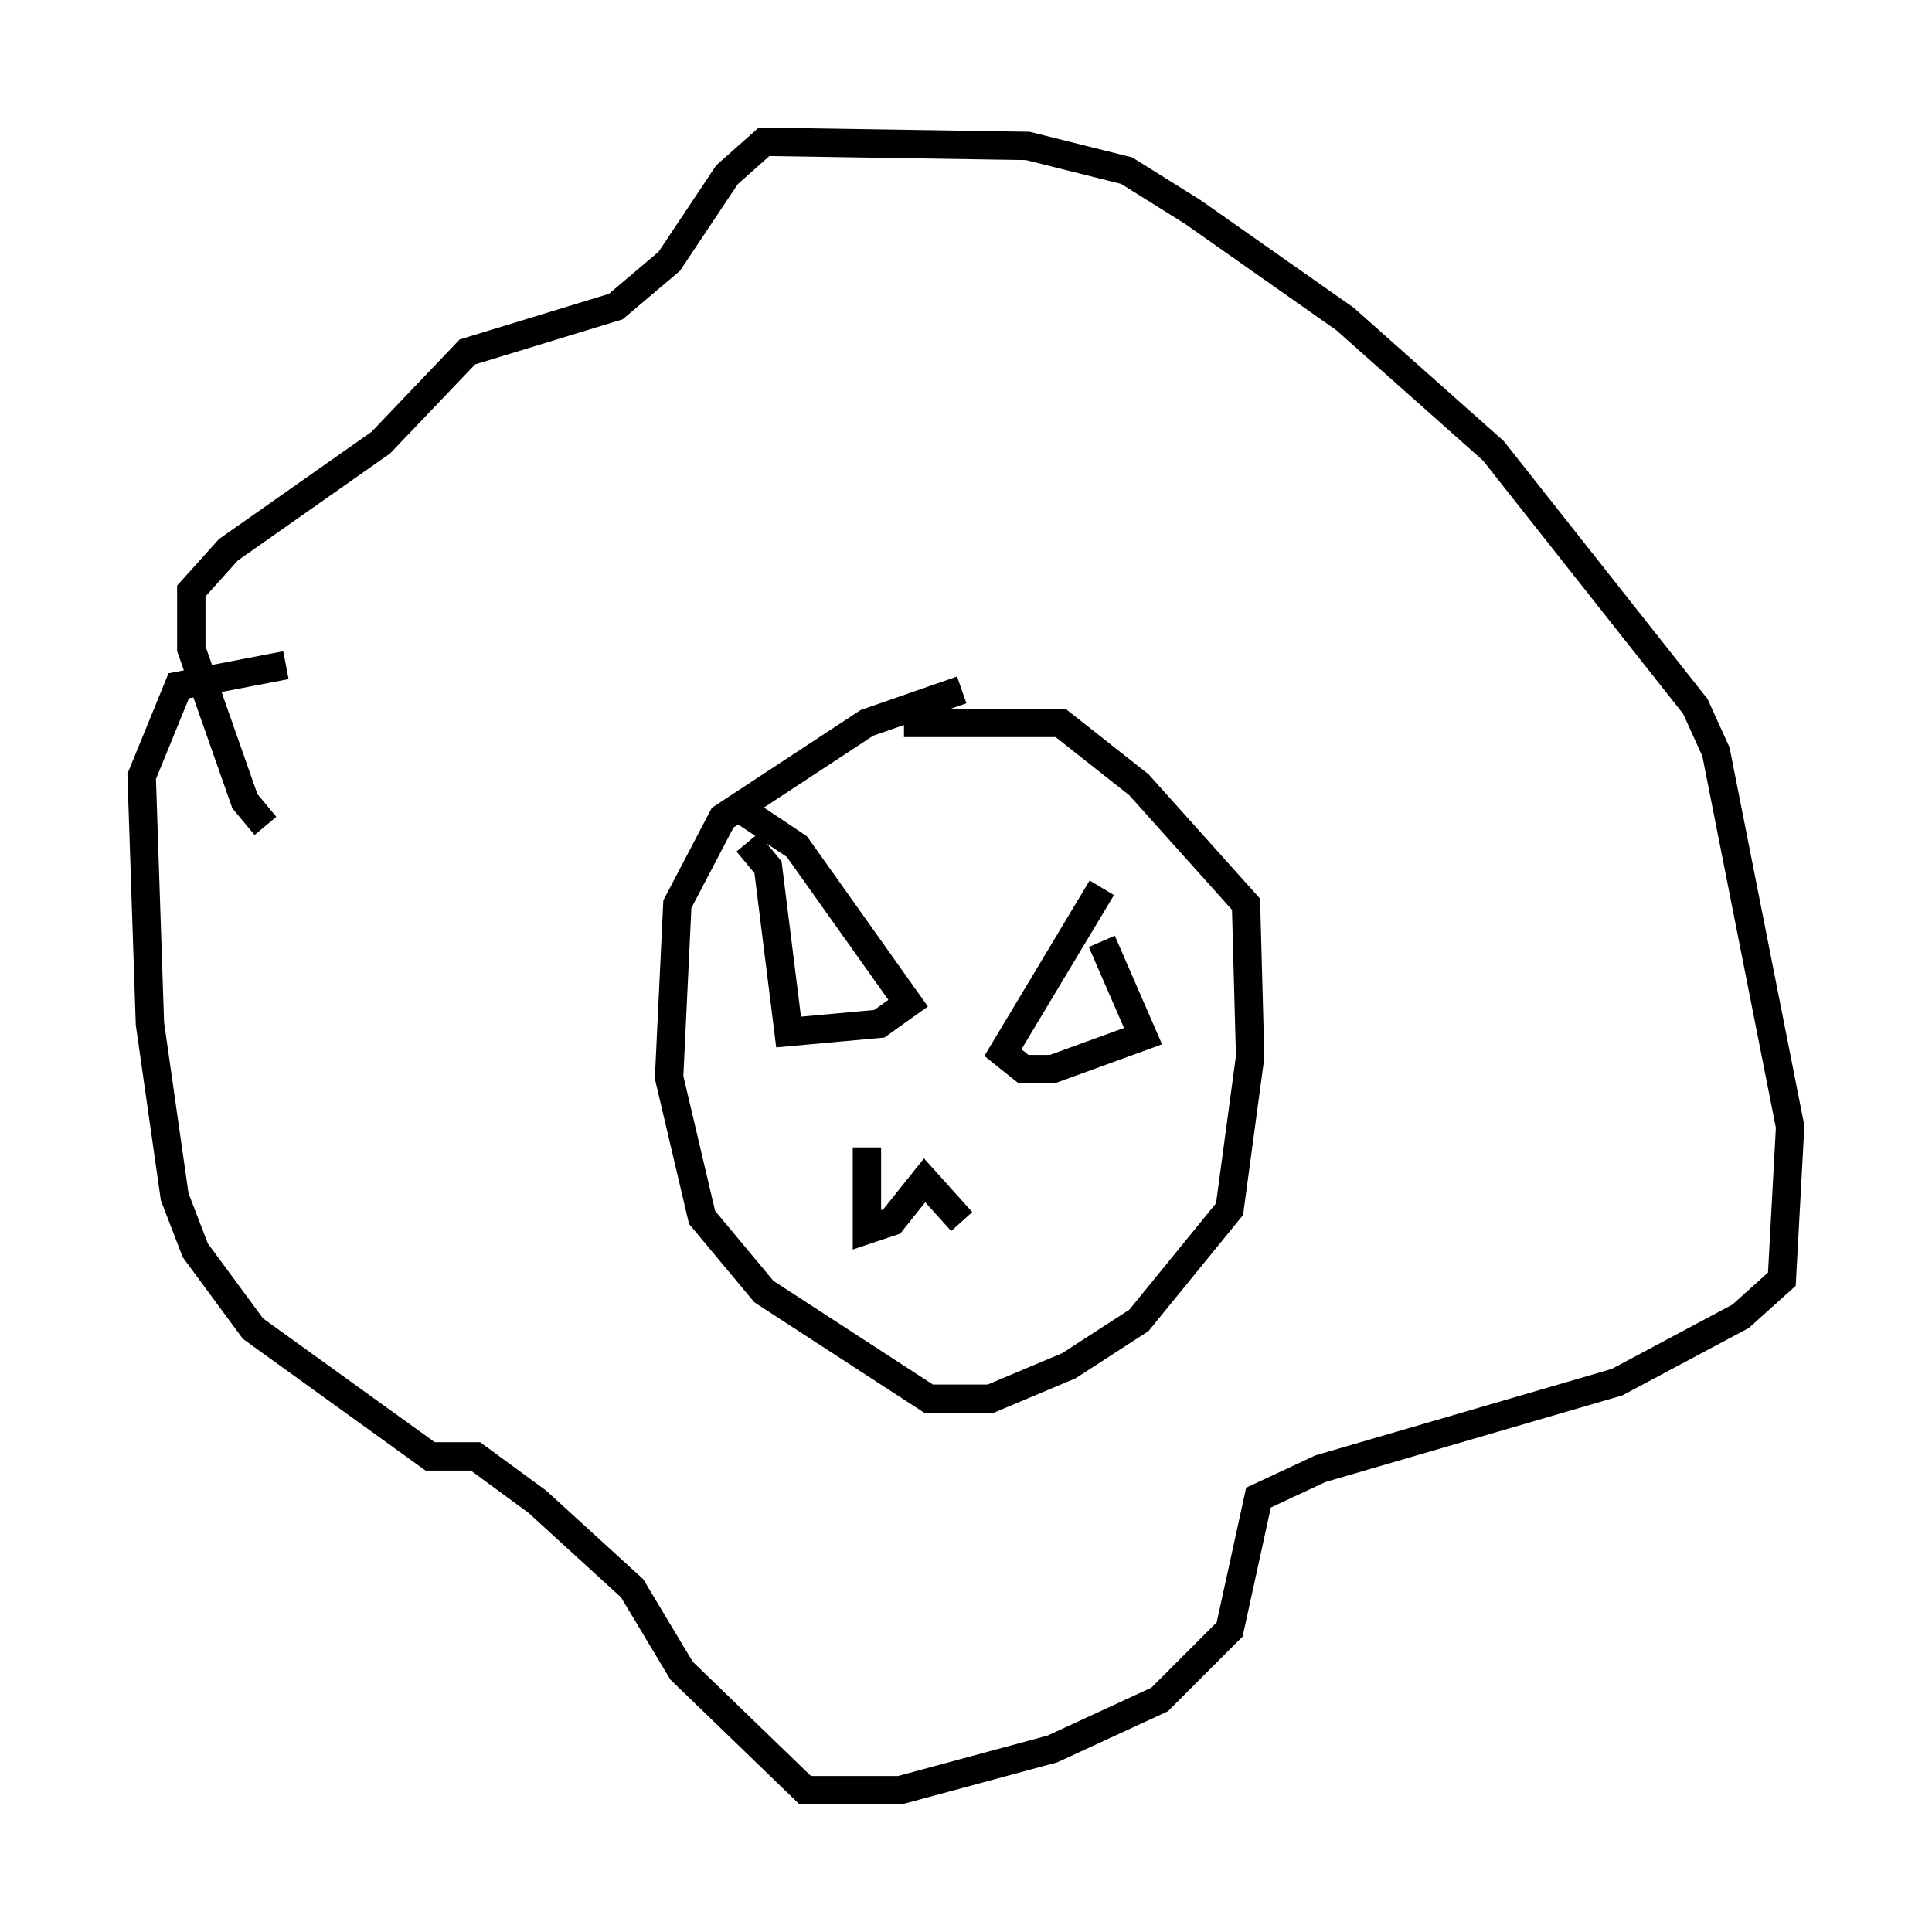 <?xml version="1.0" encoding="utf-8" ?>
<svg baseProfile="full" height="68.1" version="1.1" width="68.1" xmlns="http://www.w3.org/2000/svg" xmlns:ev="http://www.w3.org/2001/xml-events" xmlns:xlink="http://www.w3.org/1999/xlink"><defs /><rect fill="white" height="68.1" width="68.1" x="0" y="0" /><path d="M11.536, 29.838 m-2.179, -0.726 l-0.726, -0.872 -1.888, -5.374 l0.0, -2.034 1.307, -1.453 l5.374, -3.777 3.05, -3.196 l5.229, -1.598 1.888, -1.598 l2.034, -3.05 1.307, -1.162 l9.296, 0.145 3.486, 0.872 l2.324, 1.453 5.374, 3.777 l5.229, 4.648 7.117, 9.006 l0.726, 1.598 2.615, 13.218 l-0.291, 5.374 -1.453, 1.307 l-4.358, 2.324 -10.458, 3.05 l-2.179, 1.017 -1.017, 4.648 l-2.469, 2.469 -3.777, 1.743 l-5.374, 1.453 -3.341, 0.0 l-4.358, -4.212 -1.743, -2.905 l-3.341, -3.05 -2.179, -1.598 l-1.598, 0.0 -6.246, -4.503 l-2.034, -2.76 -0.726, -1.888 l-0.872, -6.101 -0.291, -8.715 l1.307, -3.196 3.777, -0.726 m23.821, 0.872 l-3.341, 1.162 -5.084, 3.341 l-1.598, 3.05 -0.291, 6.101 l1.162, 4.939 2.179, 2.615 l5.81, 3.777 2.179, 0.0 l2.76, -1.162 2.469, -1.598 l3.196, -3.922 0.726, -5.374 l-0.145, -5.374 -3.777, -4.212 l-2.76, -2.179 -5.52, 0.0 m-5.955, 2.905 l2.179, 1.453 3.922, 5.52 l-1.017, 0.726 -3.196, 0.291 l-0.726, -5.81 -0.726, -0.872 m12.492, 1.598 l-3.486, 5.81 0.726, 0.581 l1.017, 0.0 3.196, -1.162 l-1.453, -3.341 m-8.279, 7.263 l0.0, 2.905 0.872, -0.291 l1.162, -1.453 1.307, 1.453 " fill="none" stroke="black" stroke-width="1" /></svg>